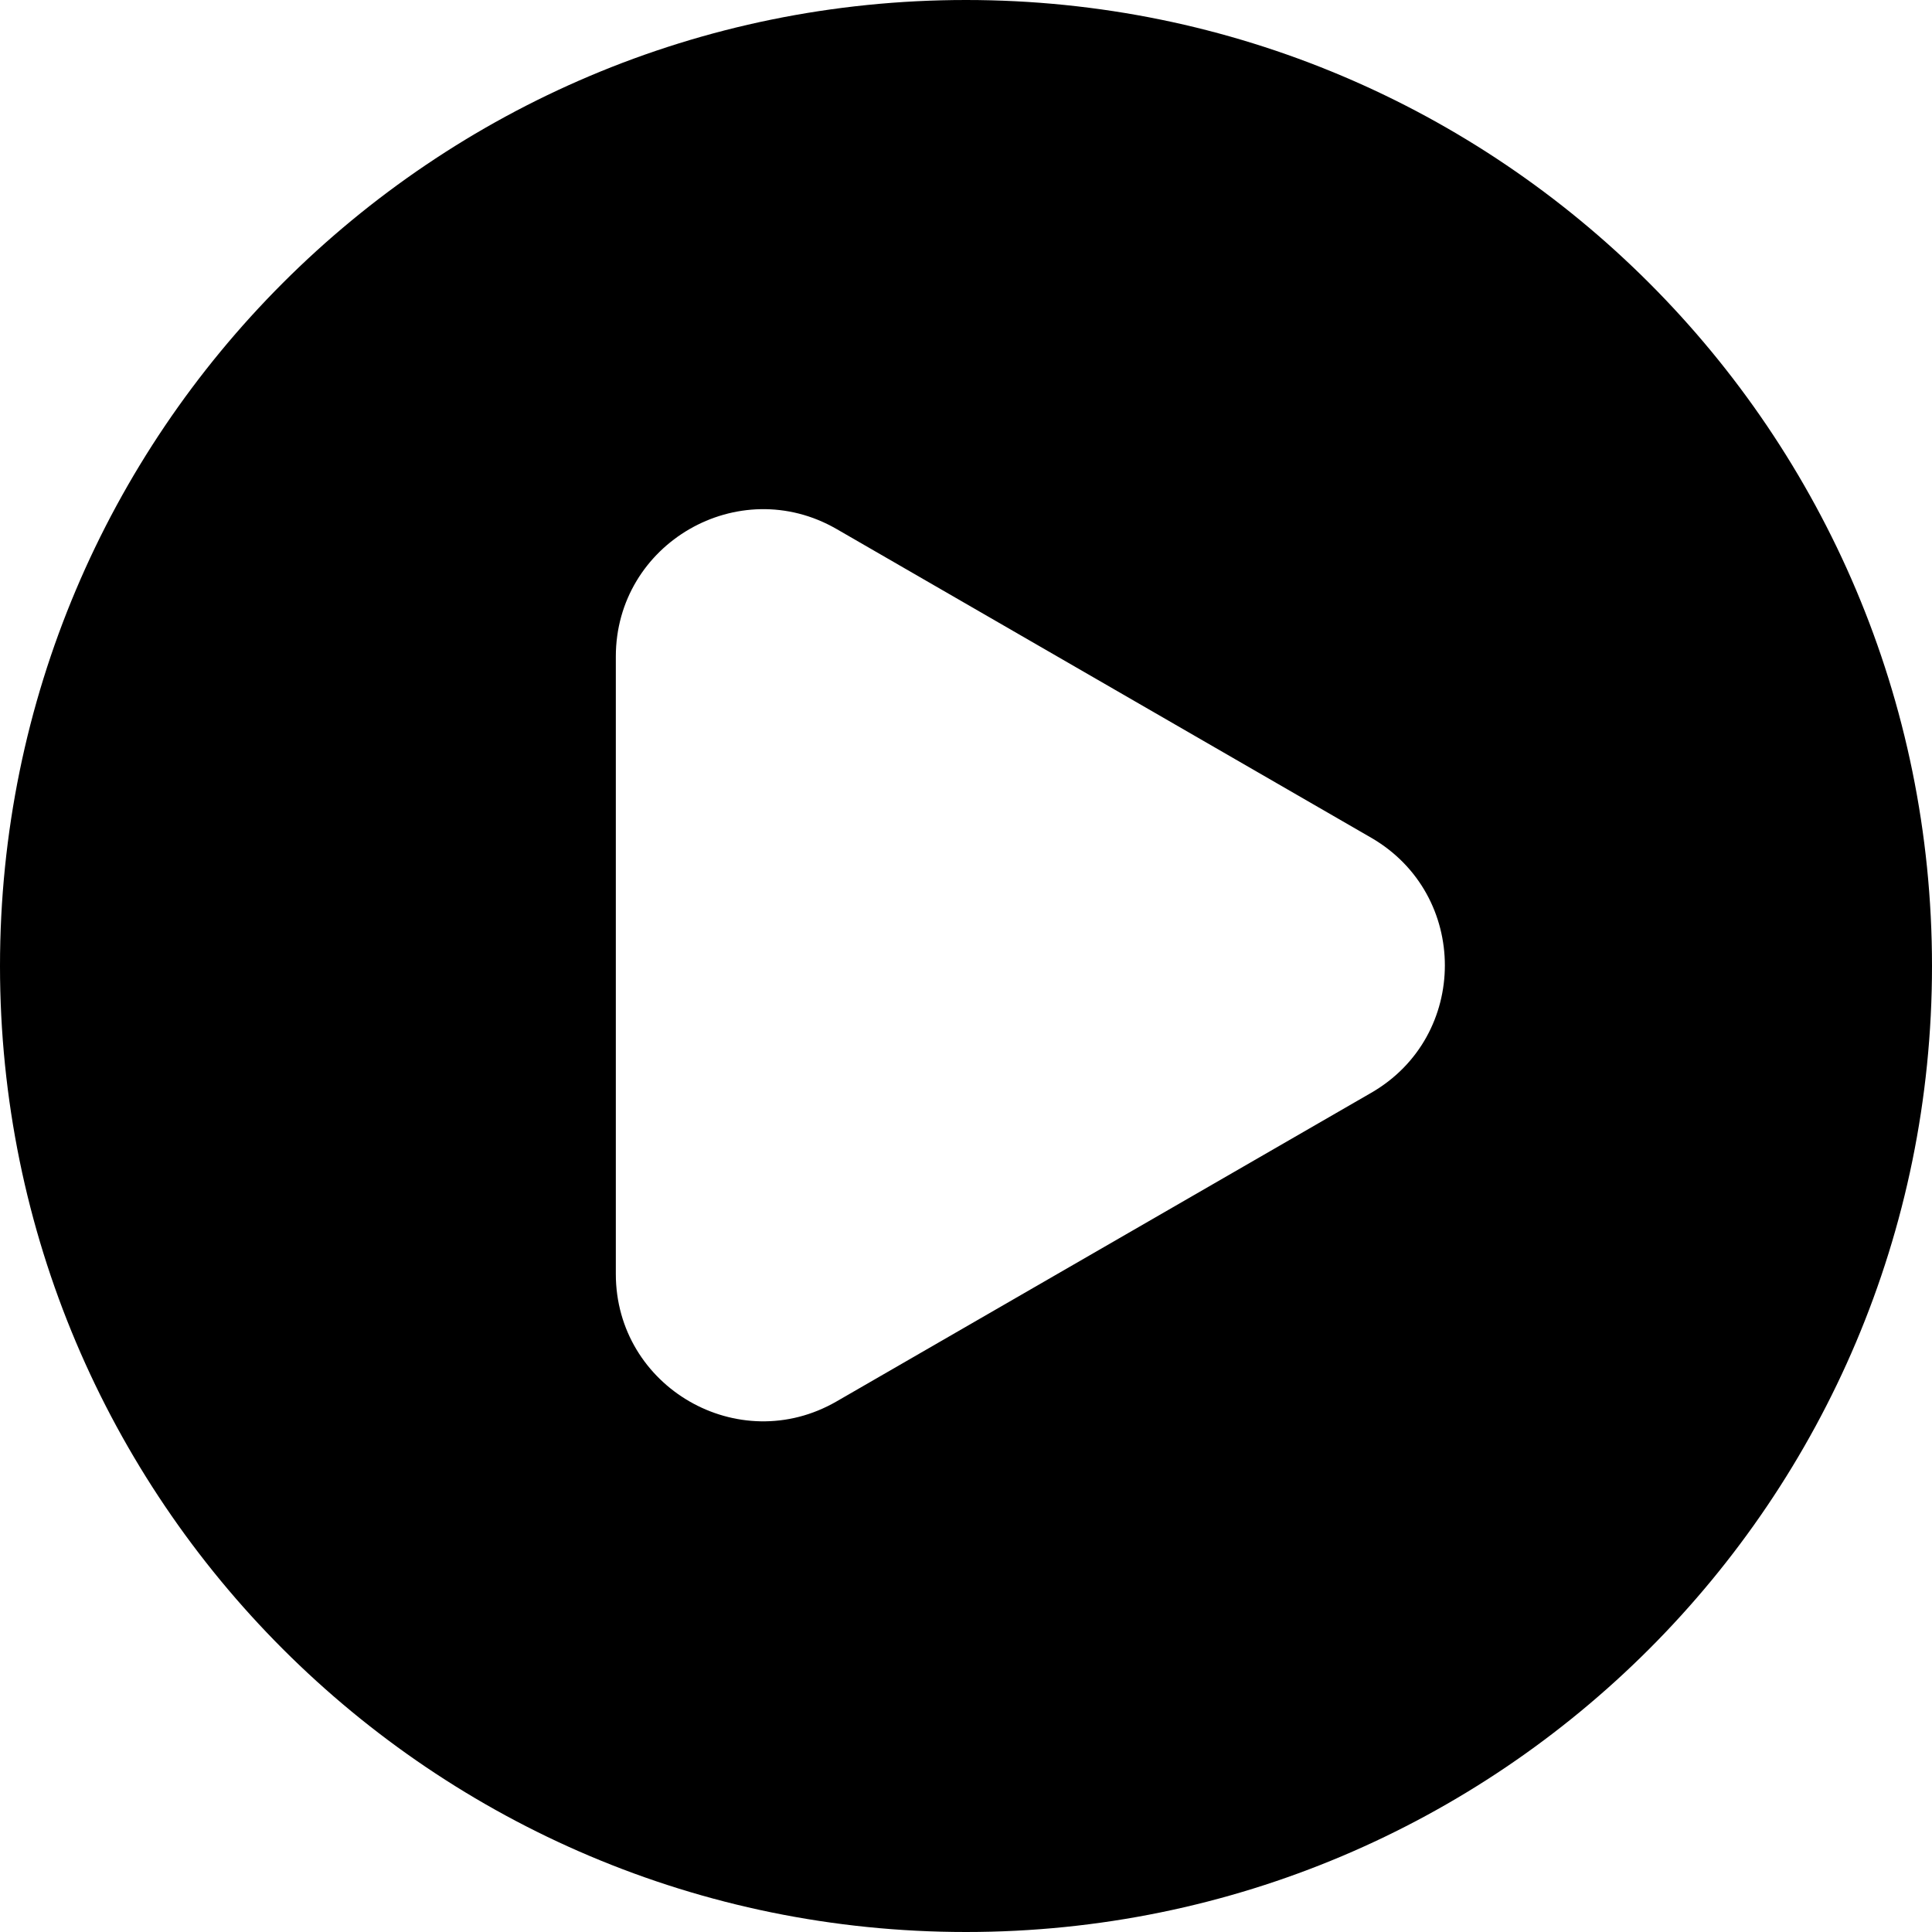 <svg width="16" height="16" viewBox="0 0 16 16" fill="none" xmlns="http://www.w3.org/2000/svg">
<g clip-path="url(#clip0_2029_1212)">
<path d="M8 0C3.581 0 0 3.581 0 8C0 12.419 3.581 16 8 16C12.419 16 16 12.419 16 8C16 3.581 12.419 0 8 0ZM11.356 9.05L6.928 11.606C6.116 12.075 5.1 11.488 5.1 10.55V5.438C5.1 4.5 6.116 3.913 6.928 4.381L11.356 6.938C12.169 7.409 12.169 8.581 11.356 9.05Z" fill="currentColor"/>
</g>
<defs>
<clipPath id="clip0_2029_1212">
<rect width="16" height="16" fill="currentColor"/>
</clipPath>
</defs>
</svg>
